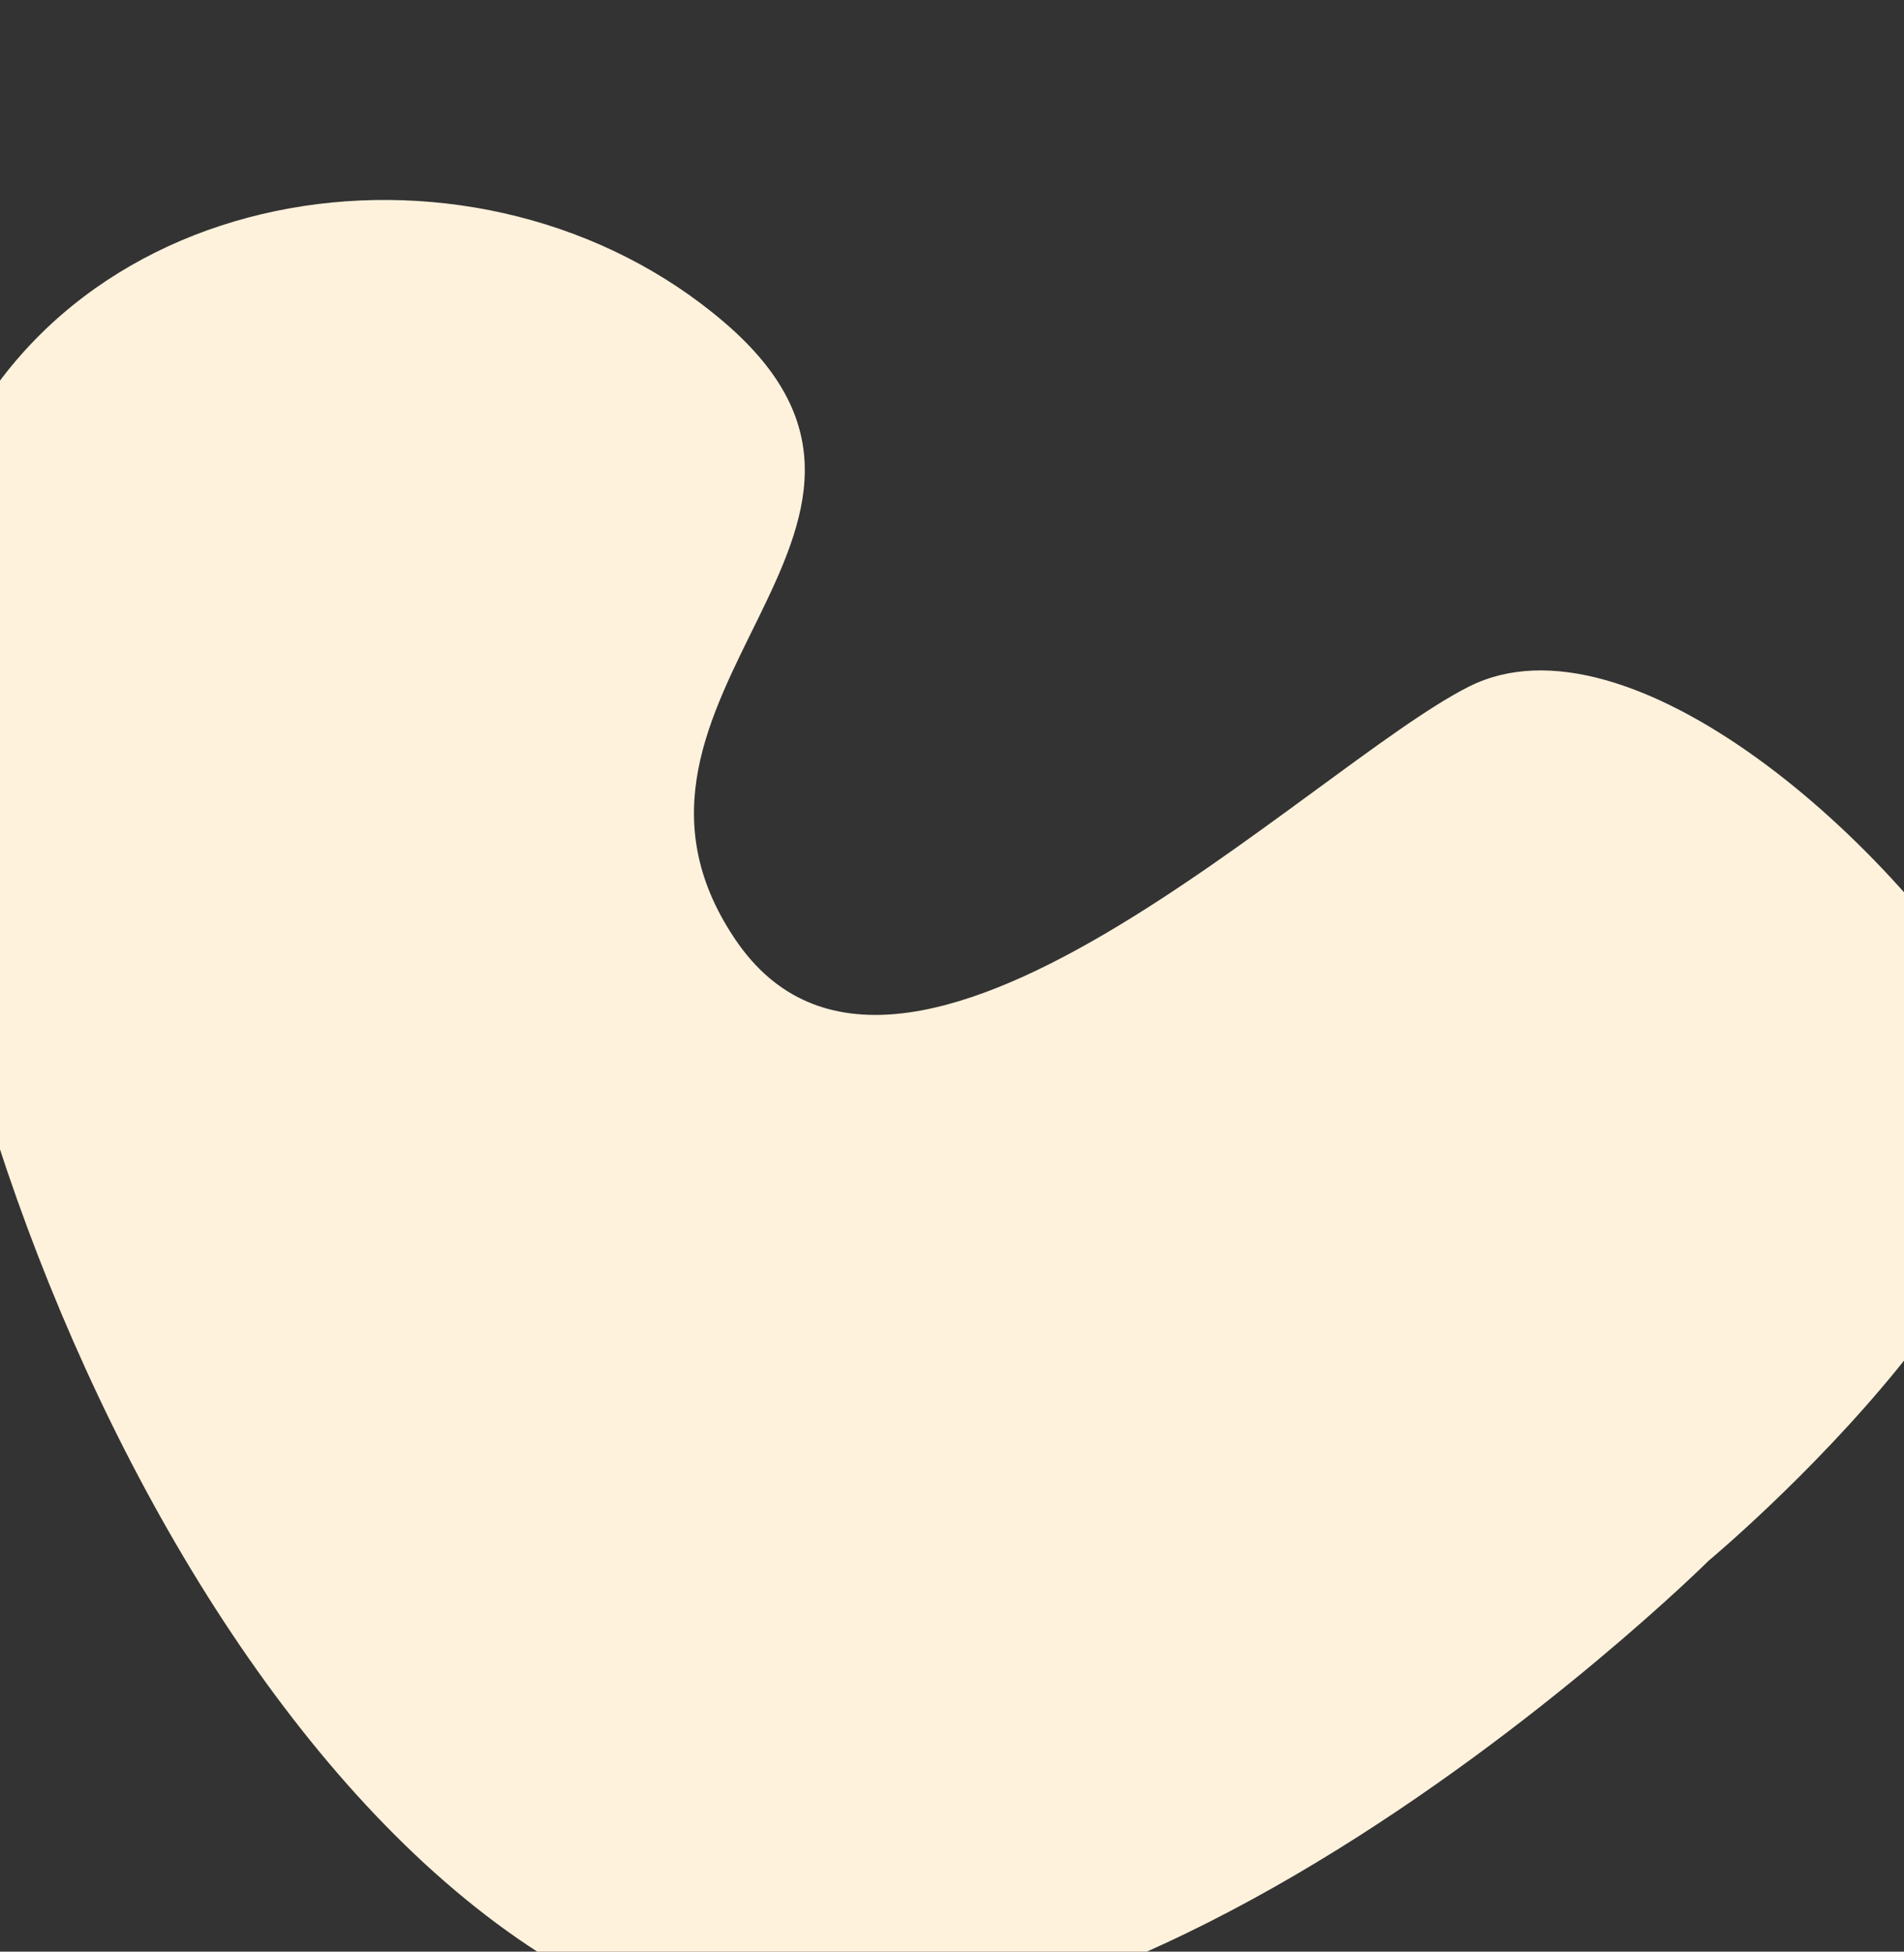 <?xml version="1.0" encoding="utf-8"?>
<!-- Generator: Adobe Illustrator 25.4.1, SVG Export Plug-In . SVG Version: 6.00 Build 0)  -->
<svg version="1.1" id="Layer_1" xmlns="http://www.w3.org/2000/svg" xmlns:xlink="http://www.w3.org/1999/xlink" x="0px" y="0px"
	 viewBox="0 0 919.4 942.4" style="enable-background:new 0 0 919.4 942.4;" xml:space="preserve">
<rect x="0" y="0" width="919.4" height="942.4" fill="#333333" stroke="none"/>
<style type="text/css">
	.st0{fill:#FFF2DC;}
</style>
<path class="st0" d="M825.1,753.6c0,0,196.2-163.3,143.7-255.2c-52.5-91.9-182.4-205.6-259.4-166.9S434.5,571.1,355.1,453.7
	s111.2-198.2-5.3-298s-317.8-72.7-377,76.8C-89.5,389.6,54,832.1,281.3,955.4C501.4,1074.8,825.1,753.6,825.1,753.6z"/>
</svg>
